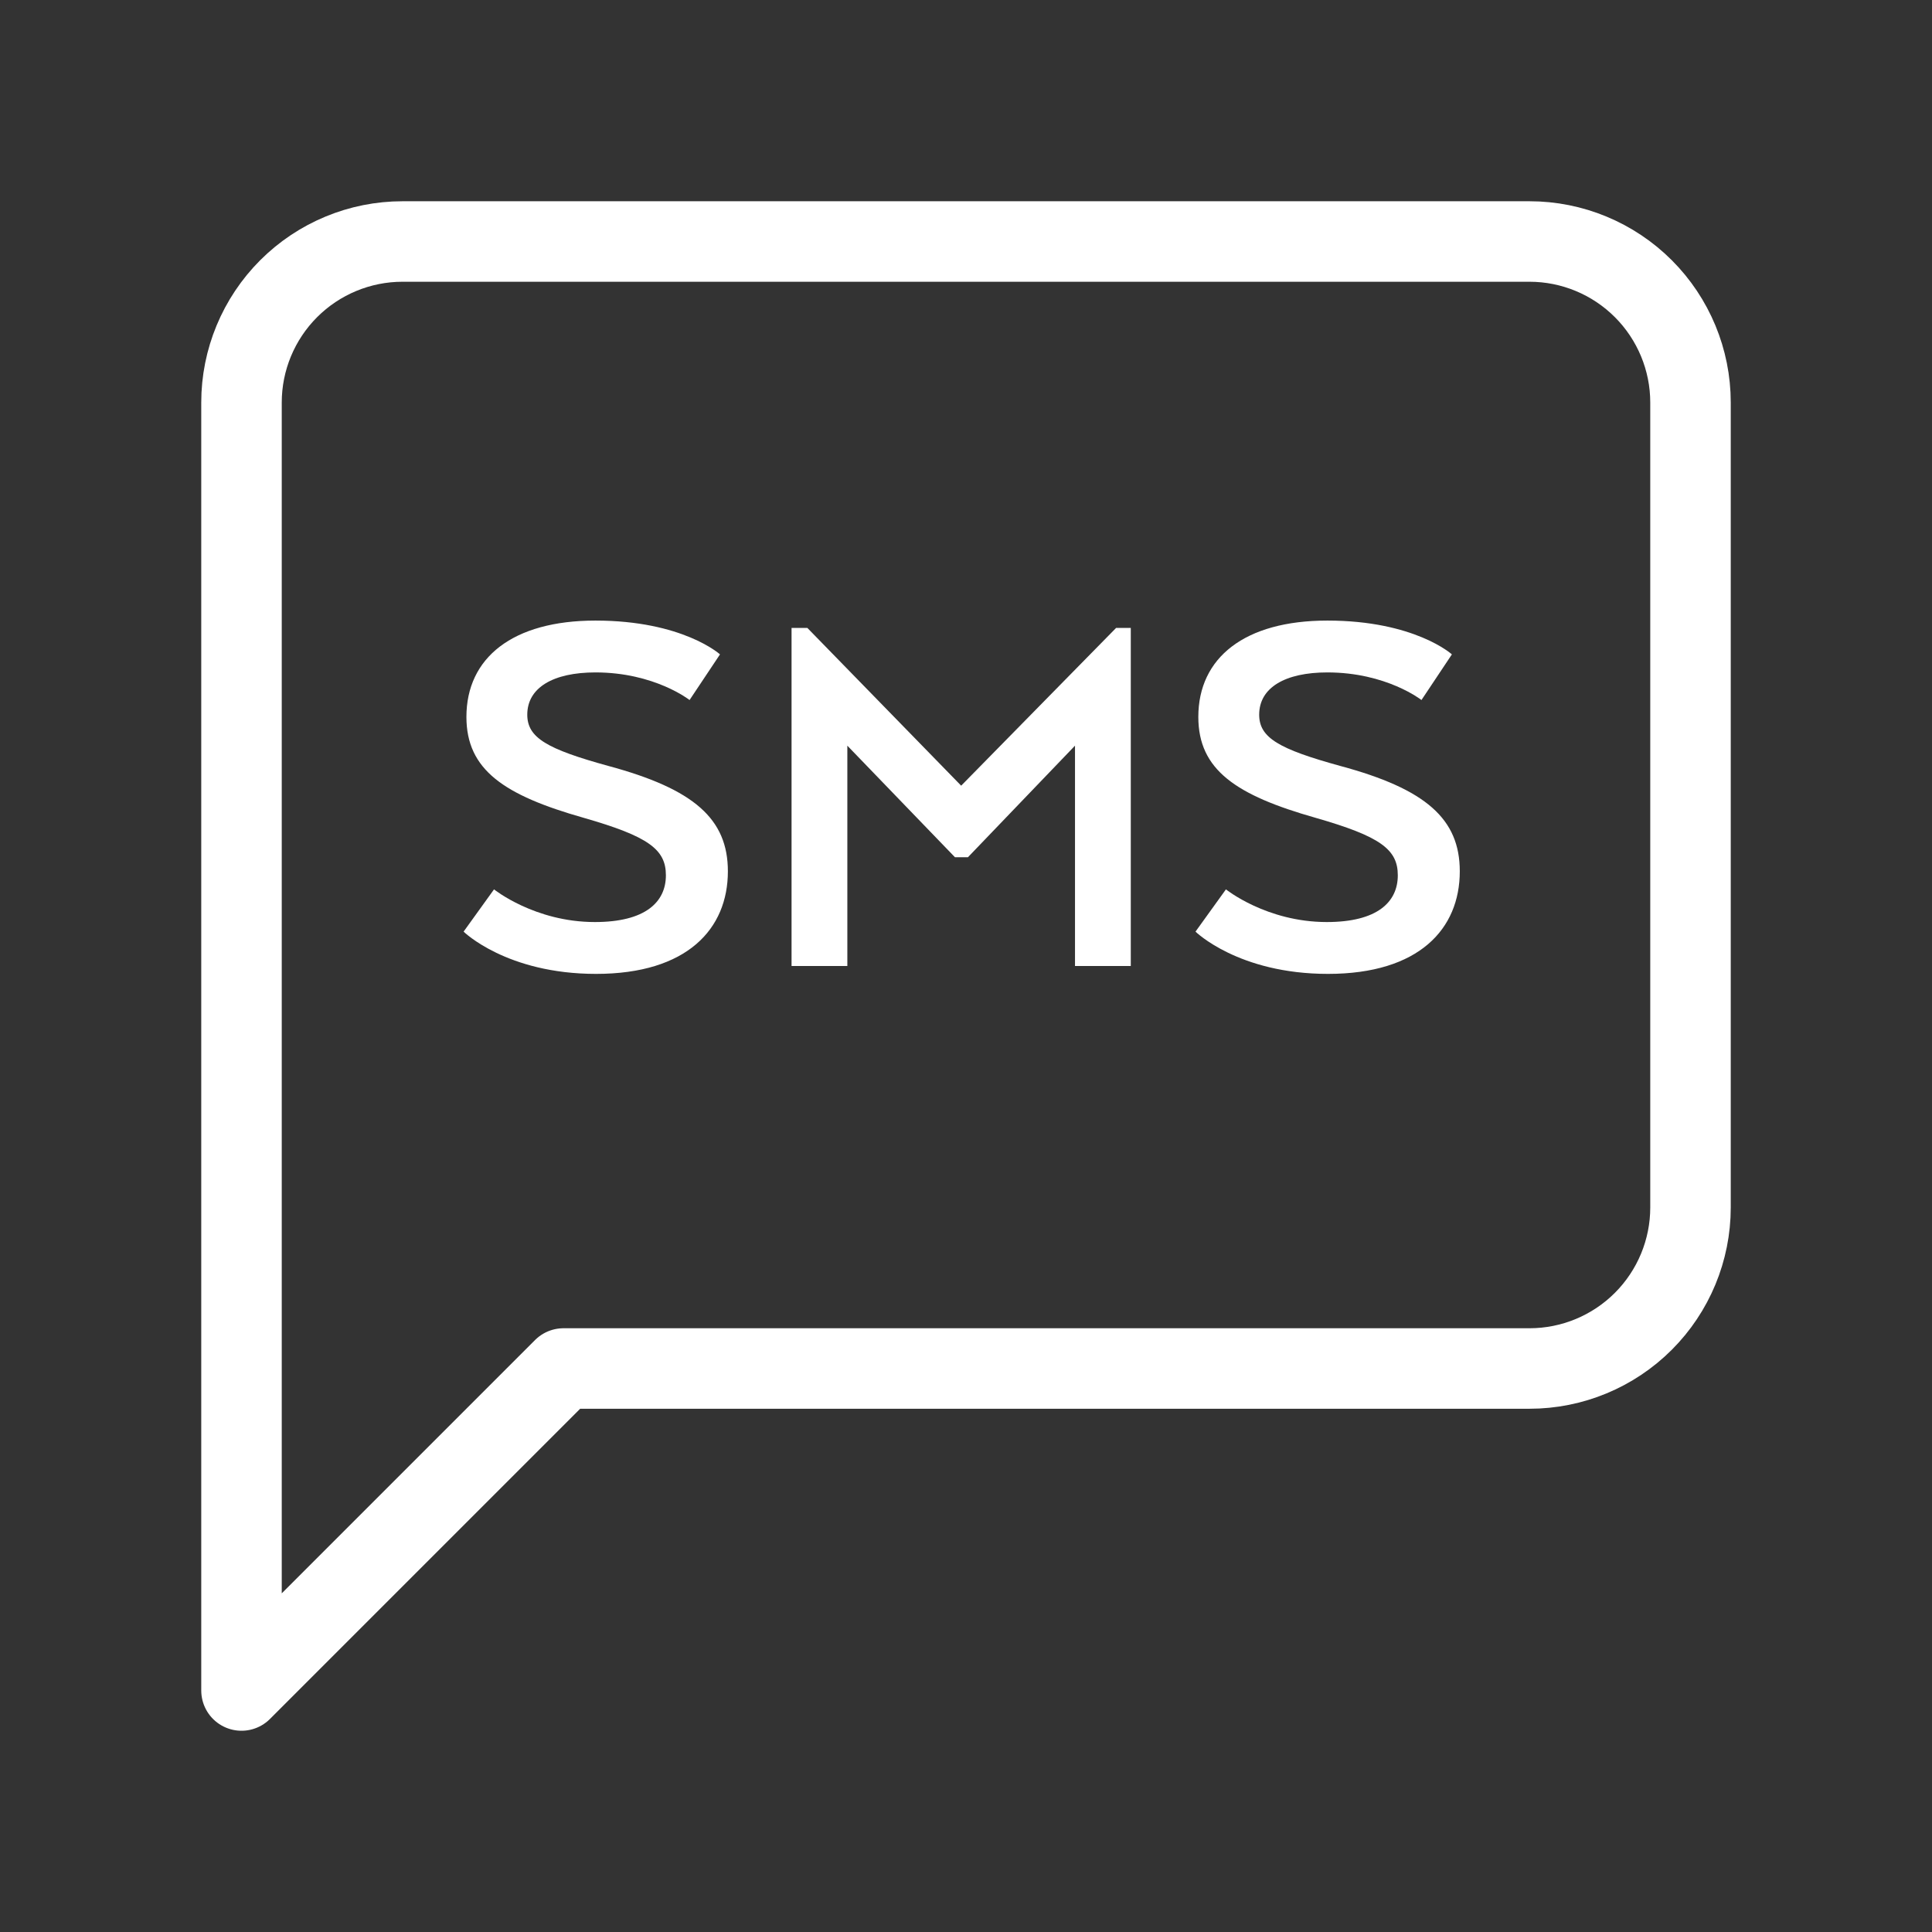 <svg width="24" height="24" viewBox="0 0 24 24" fill="none" xmlns="http://www.w3.org/2000/svg">
<rect x="0" y="0" width="24" height="24" fill="#333333" stroke="none"/>
<path d="M21 15C21 15.53 20.789 16.039 20.414 16.414C20.039 16.789 19.53 17 19 17H7L3 21V5C3 4.47 3.211 3.961 3.586 3.586C3.961 3.211 4.47 3 5 3H19C19.53 3 20.039 3.211 20.414 3.586C20.789 3.961 21 4.47 21 5V15Z" stroke="white" stroke-linecap="round" stroke-linejoin="round"/>
<path d="M5.759 11.573C5.759 11.573 6.291 12.098 7.404 12.098C8.538 12.098 9.042 11.538 9.042 10.824C9.042 10.173 8.622 9.802 7.558 9.515C6.795 9.305 6.55 9.165 6.55 8.878C6.55 8.542 6.872 8.353 7.397 8.353C8.132 8.353 8.566 8.696 8.566 8.696L8.944 8.129C8.944 8.129 8.482 7.709 7.397 7.709C6.368 7.709 5.794 8.171 5.794 8.906C5.794 9.564 6.263 9.879 7.25 10.159C8.055 10.39 8.272 10.551 8.272 10.873C8.272 11.209 8.013 11.454 7.39 11.454C6.641 11.454 6.137 11.048 6.137 11.048L5.759 11.573ZM13.354 12H14.047V7.8H13.865L11.94 9.76L10.029 7.8H9.833V12H10.526V9.263L11.863 10.649H12.024L13.354 9.263V12ZM14.851 11.573C14.851 11.573 15.383 12.098 16.496 12.098C17.63 12.098 18.134 11.538 18.134 10.824C18.134 10.173 17.714 9.802 16.65 9.515C15.887 9.305 15.642 9.165 15.642 8.878C15.642 8.542 15.964 8.353 16.489 8.353C17.224 8.353 17.658 8.696 17.658 8.696L18.036 8.129C18.036 8.129 17.574 7.709 16.489 7.709C15.46 7.709 14.886 8.171 14.886 8.906C14.886 9.564 15.355 9.879 16.342 10.159C17.147 10.39 17.364 10.551 17.364 10.873C17.364 11.209 17.105 11.454 16.482 11.454C15.733 11.454 15.229 11.048 15.229 11.048L14.851 11.573Z" fill="white"/>
</svg>
